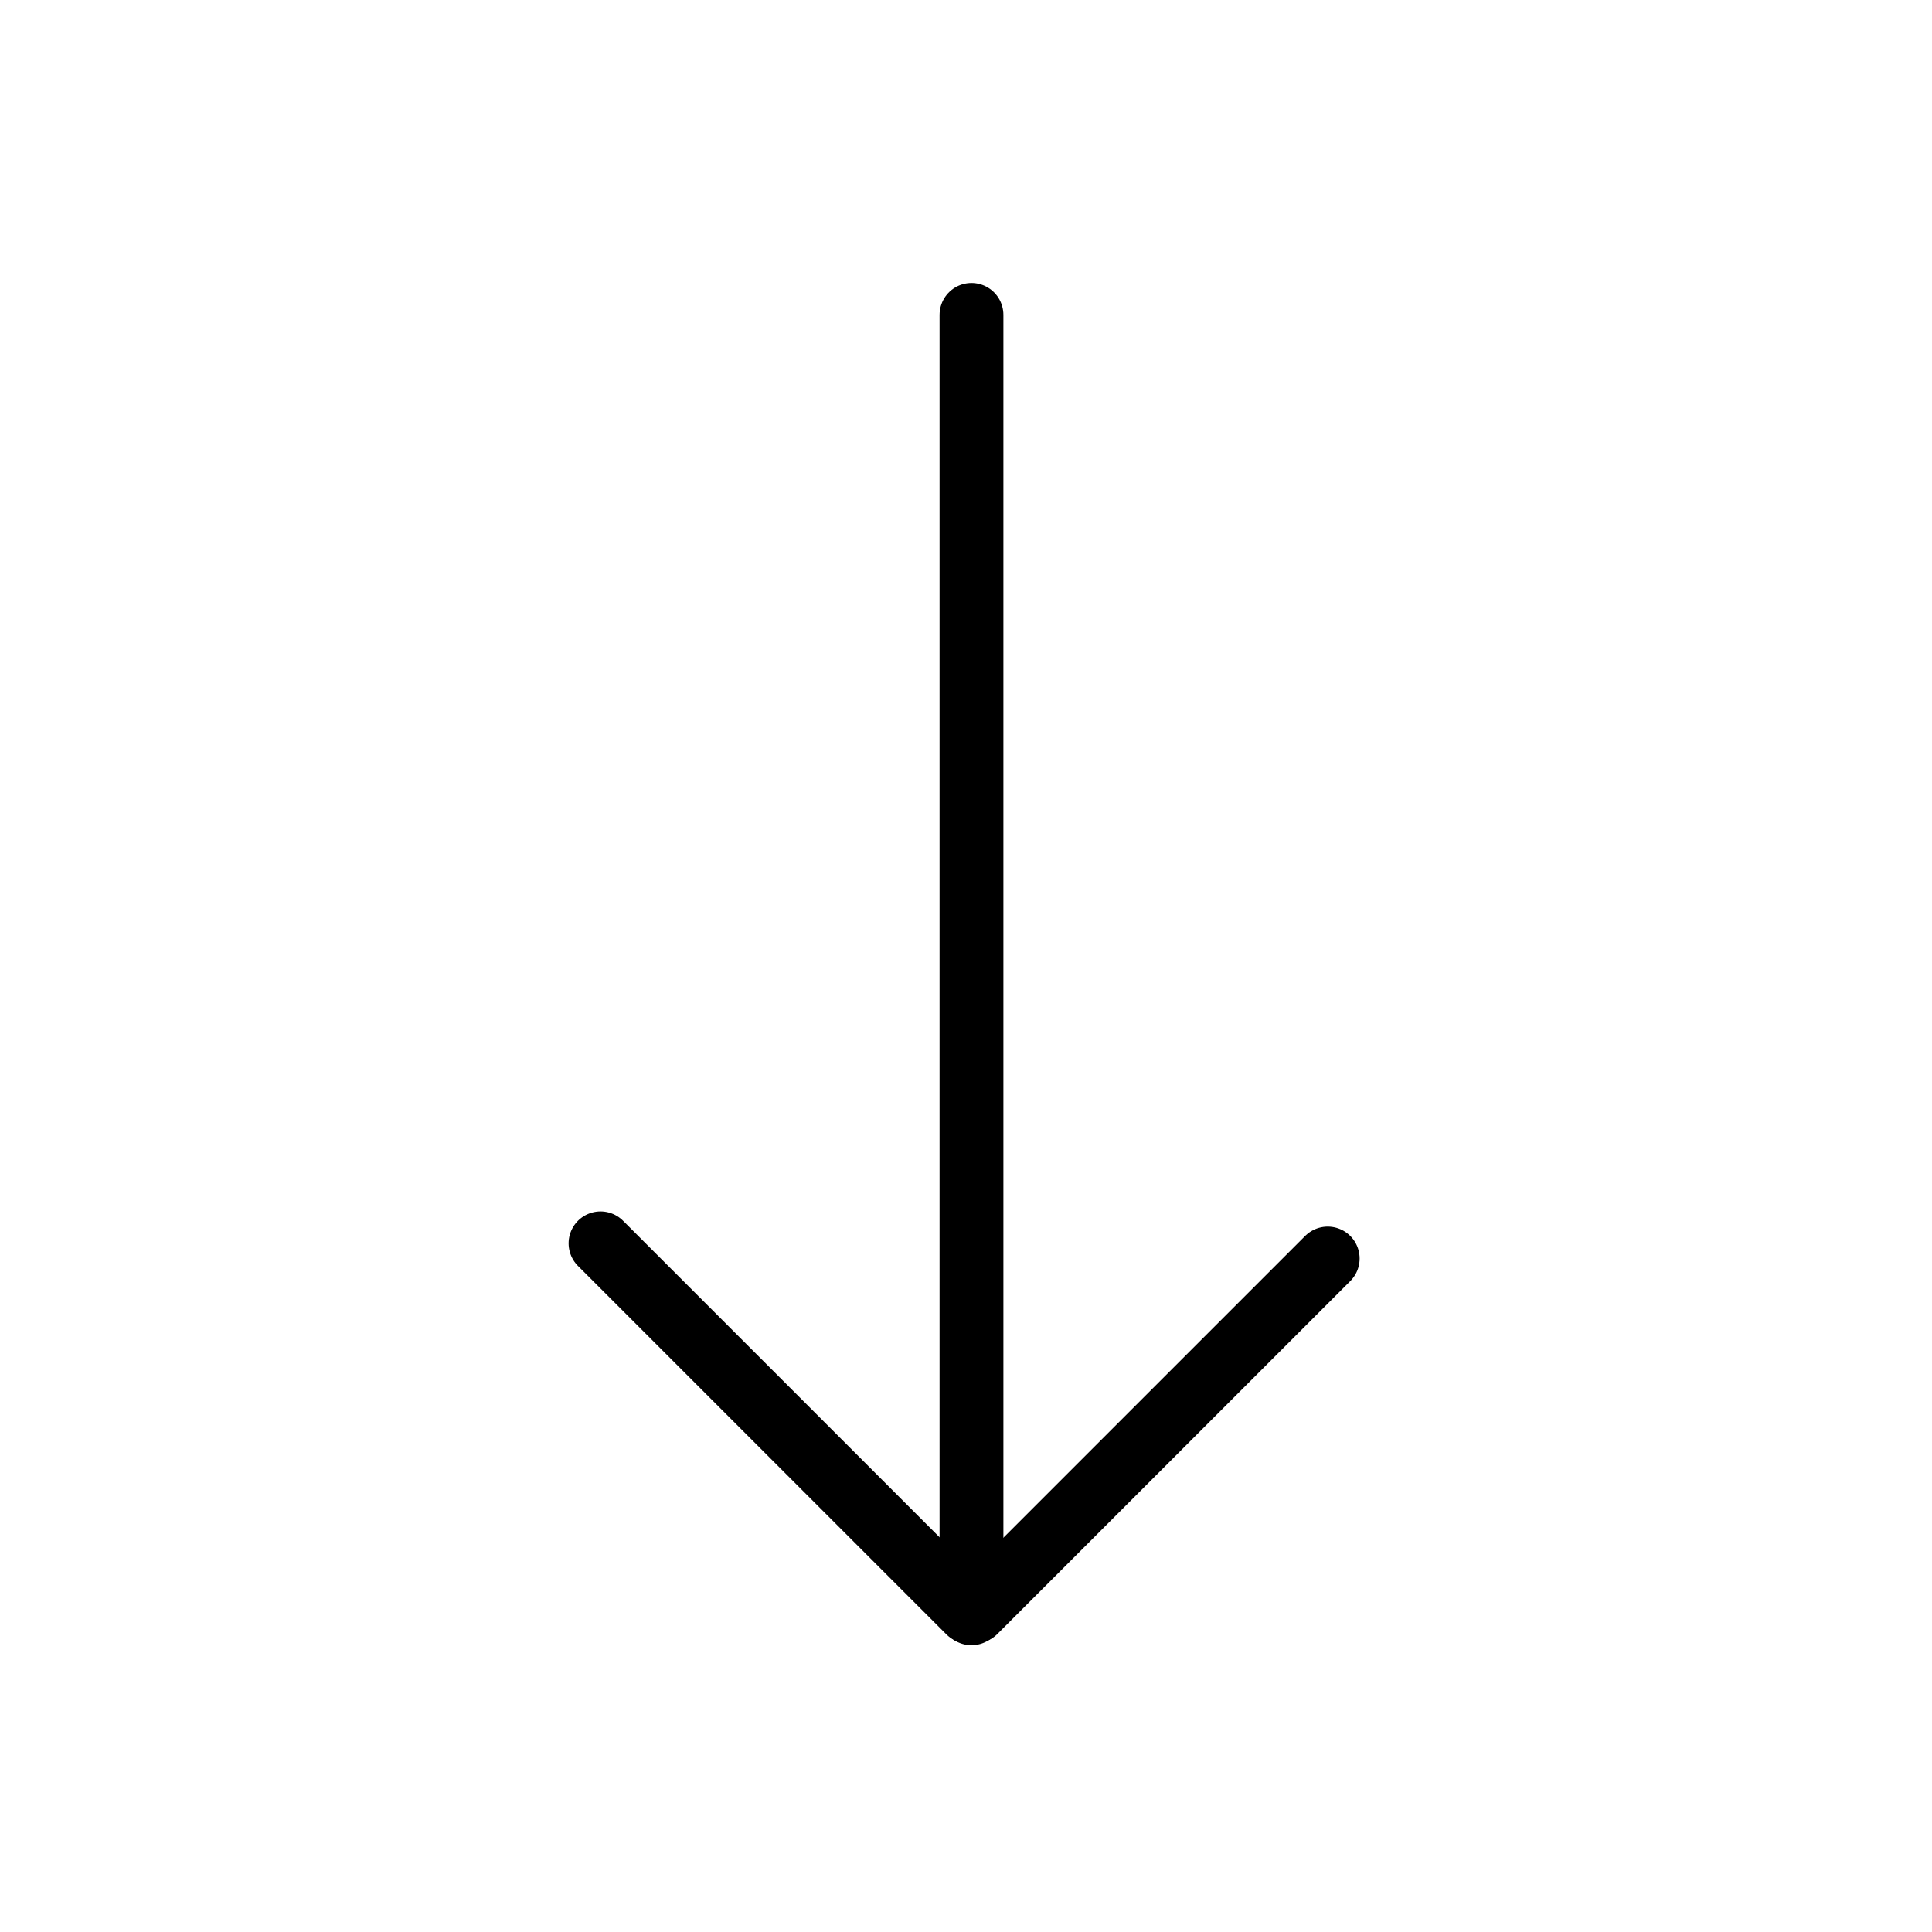 <svg width="454" height="454" viewBox="0 0 454 454" fill="none" xmlns="http://www.w3.org/2000/svg">
<rect x="0" y="0" width="454" height="454" fill="#808080" stroke="none"/>
<rect width="454" height="454" transform="translate(454) rotate(90)" fill="white"/>
<path d="M228.288 379.106L228.288 74" stroke="black" stroke-width="15" stroke-linecap="round"/>
<path d="M141.115 292.174L227.682 378.742" stroke="black" stroke-width="15" stroke-linecap="round"/>
<path d="M312 295.74L229.064 378.675" stroke="black" stroke-width="15" stroke-linecap="round"/>
</svg>
